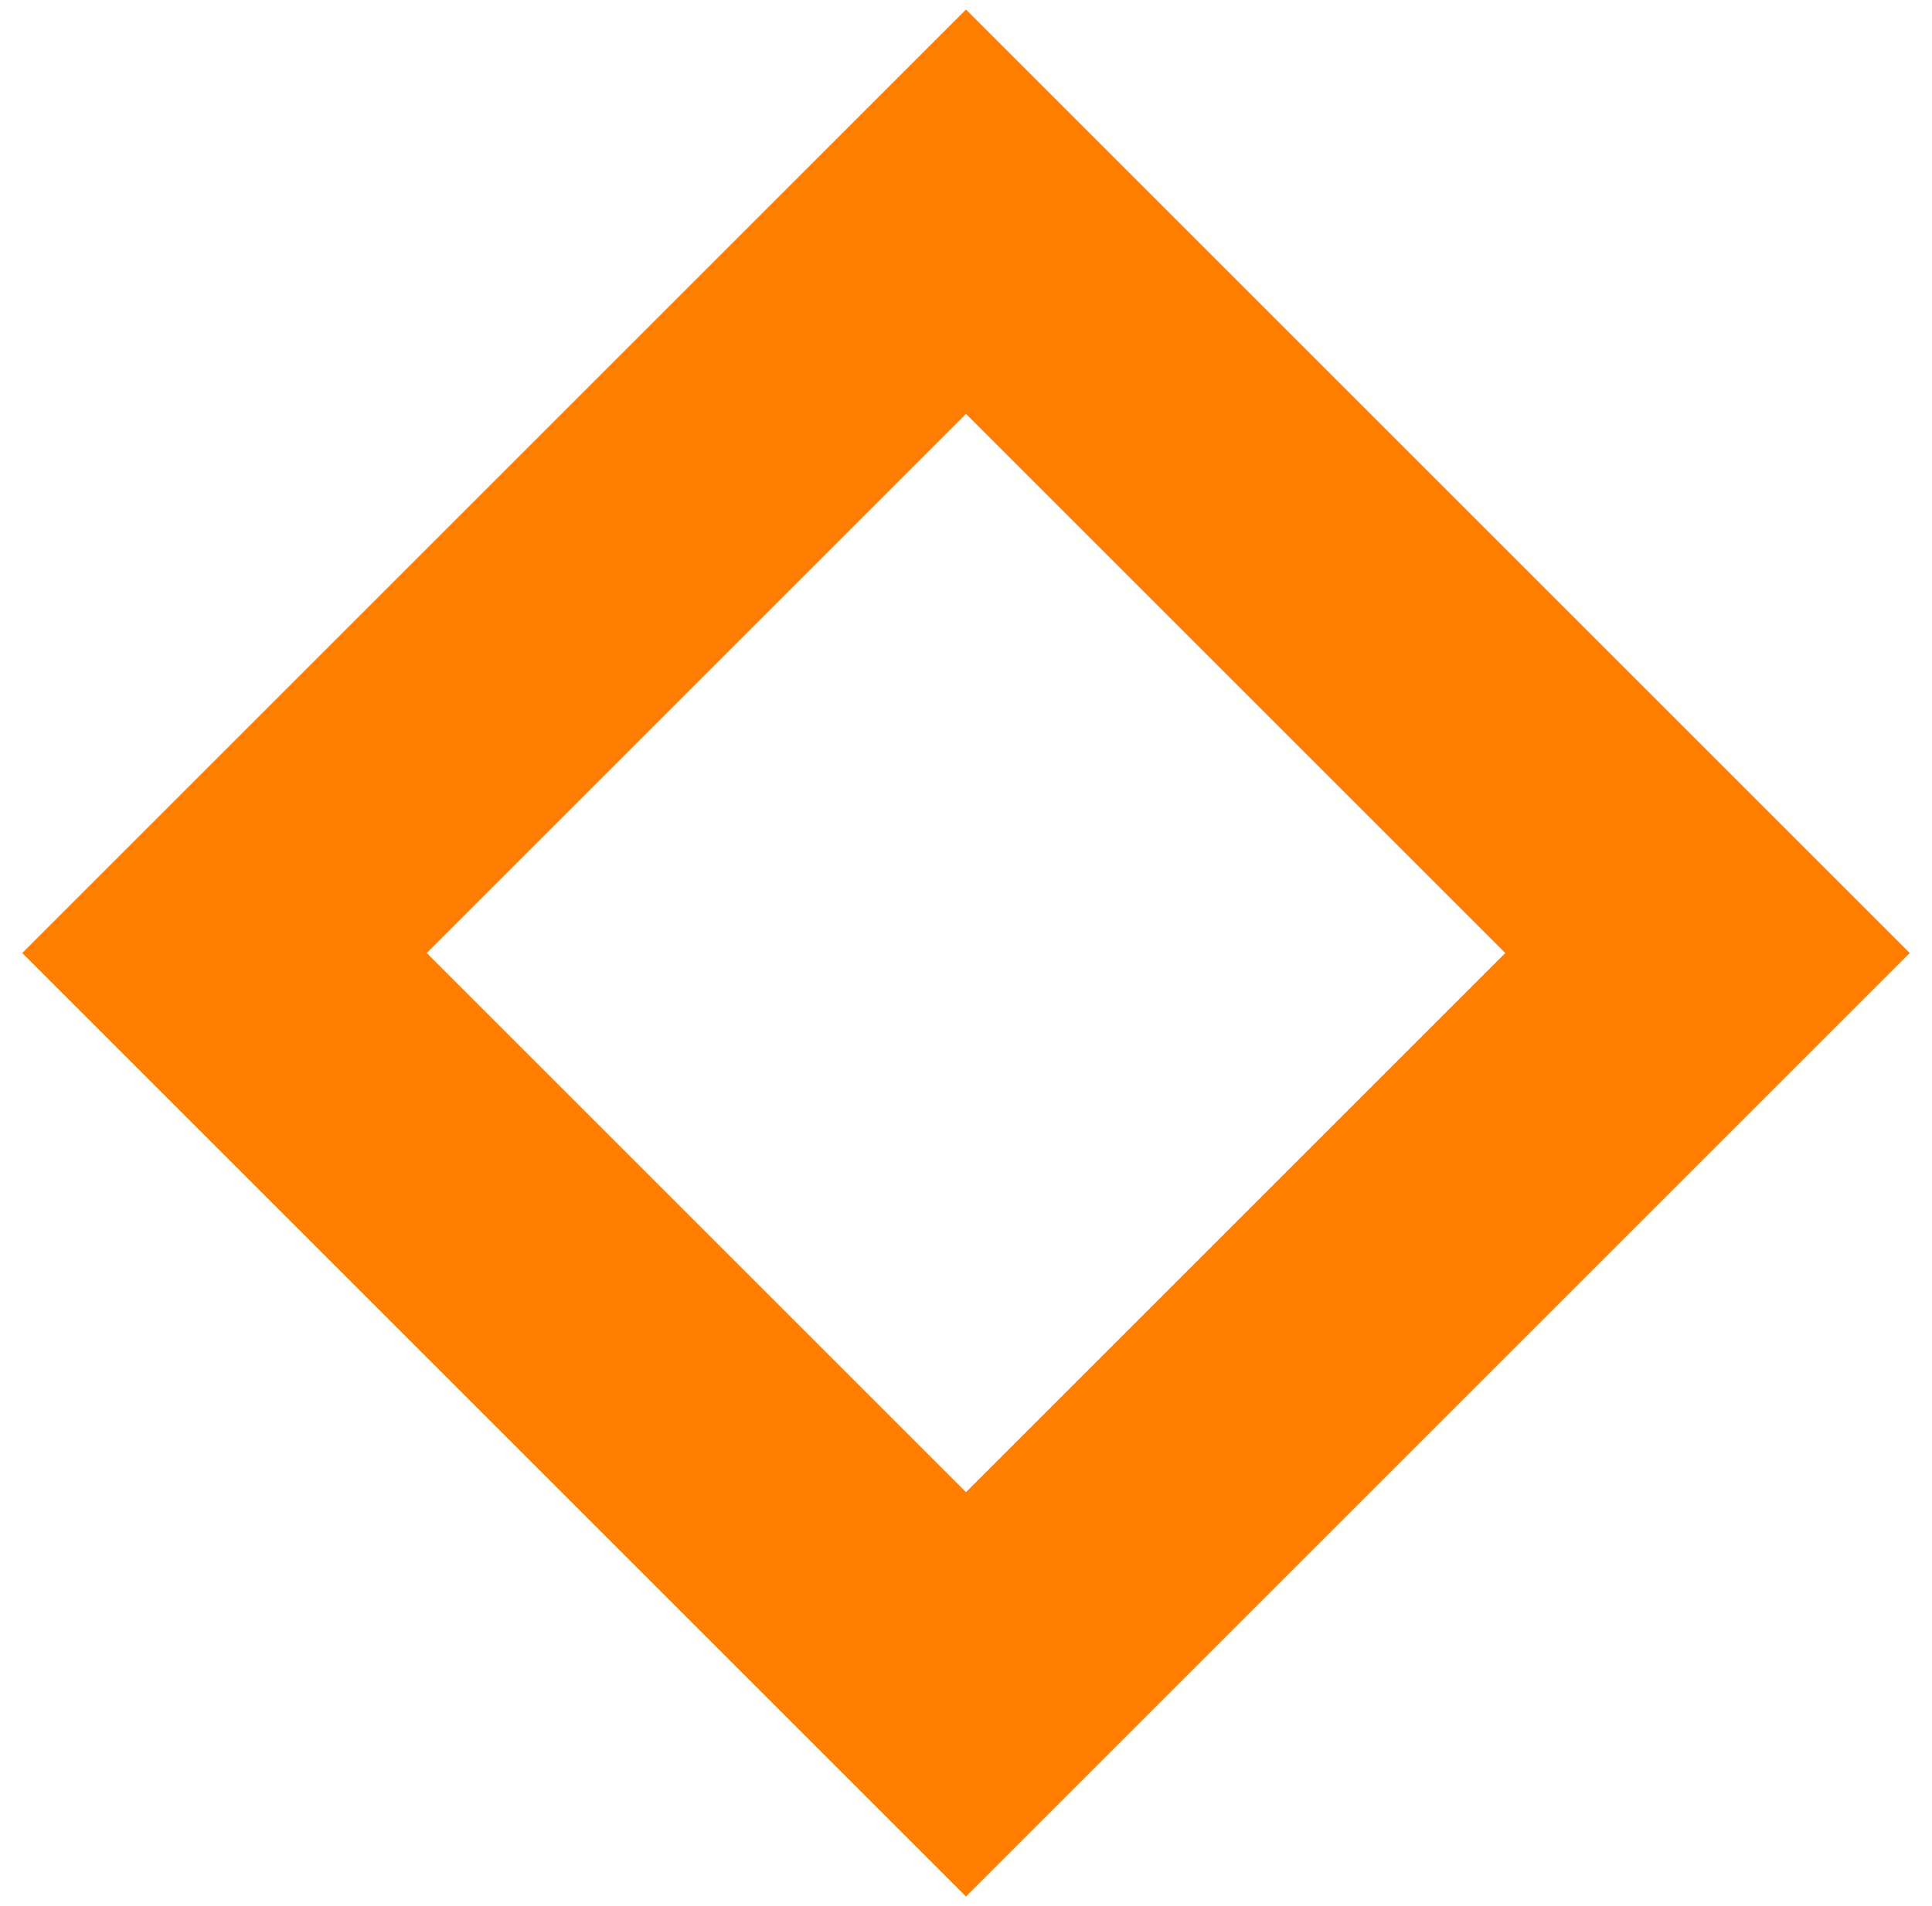 <svg width="76" height="75" viewBox="0 0 76 75" fill="none" xmlns="http://www.w3.org/2000/svg">
<path fill-rule="evenodd" clip-rule="evenodd" d="M38 16.286L16.786 37.5L38 58.714L59.214 37.5L38 16.286ZM0.875 37.5L38 74.625L75.125 37.5L38 0.375L0.875 37.5Z" fill="#FF7E00"/>
</svg>
